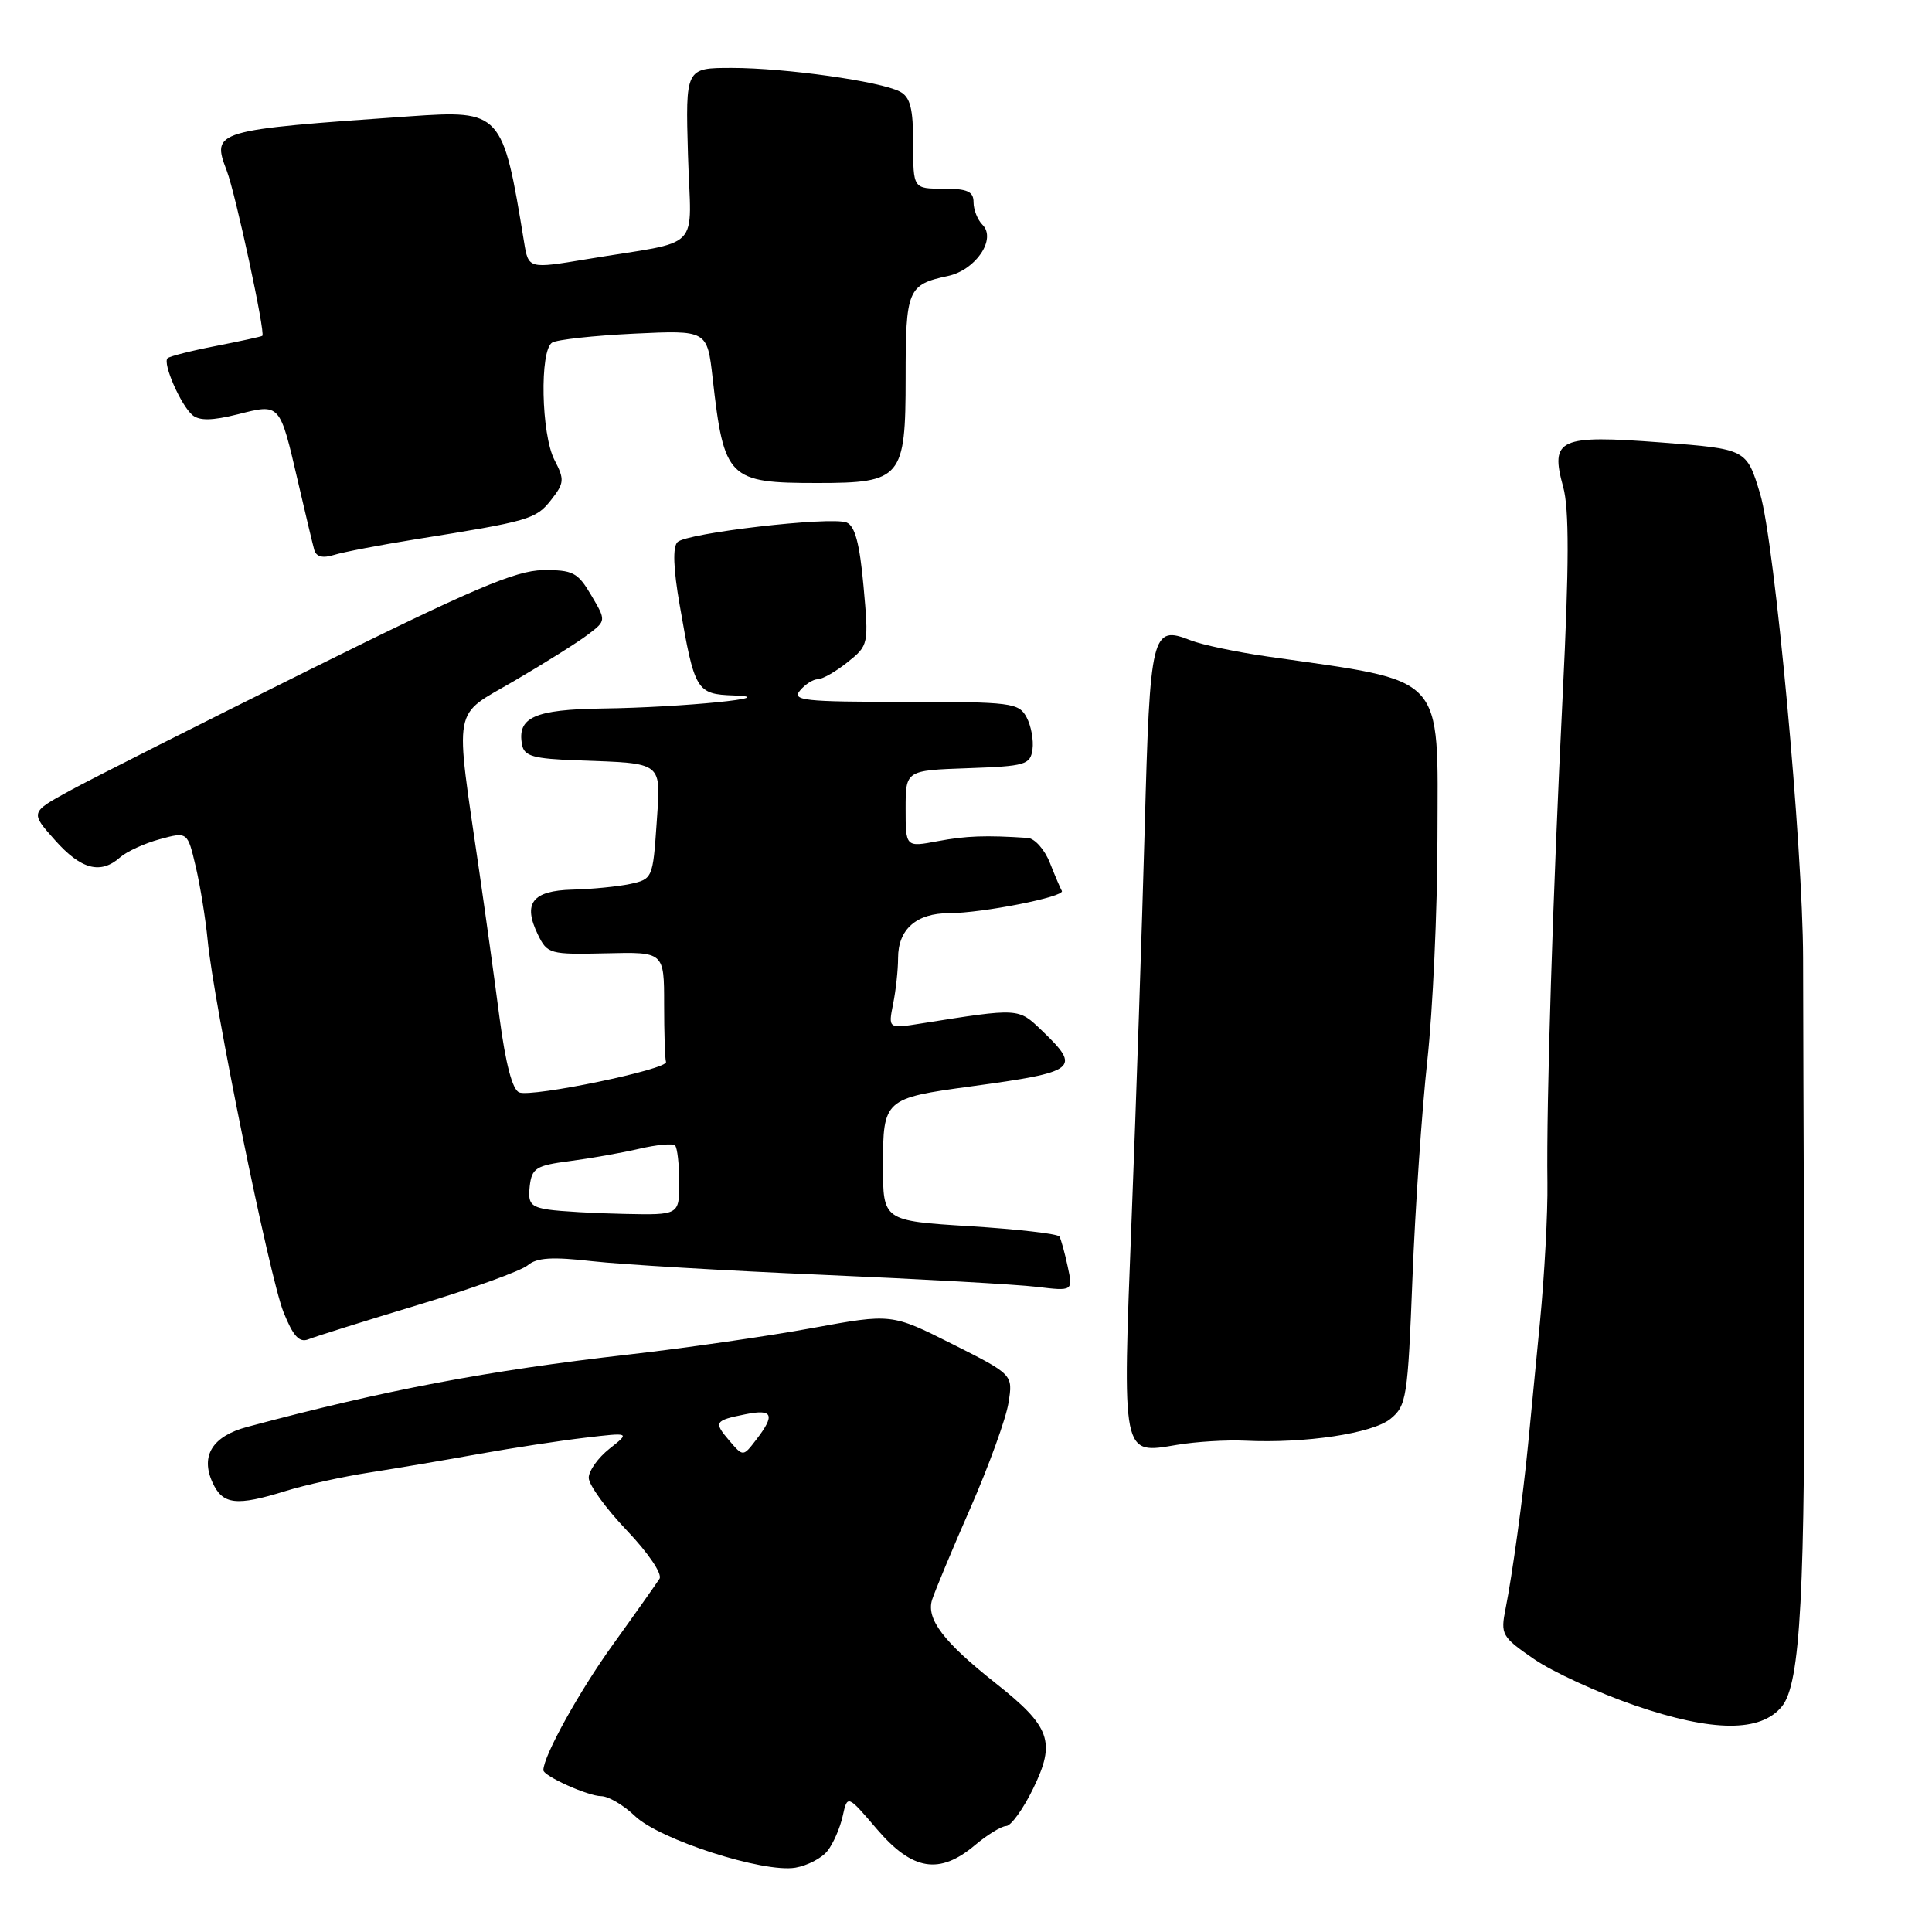 <?xml version="1.0" encoding="UTF-8" standalone="no"?>
<!DOCTYPE svg PUBLIC "-//W3C//DTD SVG 1.1//EN" "http://www.w3.org/Graphics/SVG/1.1/DTD/svg11.dtd" >
<svg xmlns="http://www.w3.org/2000/svg" xmlns:xlink="http://www.w3.org/1999/xlink" version="1.1" viewBox="0 0 256 256">
 <g >
 <path fill="currentColor"
d=" M 109.65 245.25 C 110.41 244.29 111.31 242.22 111.66 240.65 C 112.29 237.80 112.29 237.80 116.22 242.40 C 120.90 247.87 124.49 248.45 129.18 244.50 C 130.82 243.12 132.68 241.98 133.33 241.96 C 133.97 241.94 135.59 239.69 136.91 236.97 C 139.92 230.79 139.21 228.79 131.92 223.03 C 125.03 217.58 122.70 214.52 123.51 211.97 C 123.87 210.85 126.15 205.36 128.60 199.78 C 131.04 194.20 133.31 187.94 133.63 185.88 C 134.23 182.14 134.23 182.14 126.18 178.09 C 118.14 174.05 118.14 174.05 107.65 175.97 C 101.89 177.03 90.95 178.61 83.34 179.48 C 64.54 181.62 50.90 184.21 32.77 189.07 C 28.15 190.30 26.54 192.89 28.16 196.44 C 29.50 199.39 31.31 199.60 37.87 197.56 C 40.41 196.77 45.42 195.66 49.00 195.11 C 52.58 194.55 59.10 193.45 63.50 192.65 C 67.90 191.86 74.20 190.90 77.50 190.51 C 83.50 189.80 83.50 189.80 80.75 191.97 C 79.24 193.17 78.00 194.90 78.01 195.82 C 78.02 196.75 80.28 199.88 83.05 202.78 C 85.90 205.77 87.78 208.55 87.39 209.19 C 87.00 209.80 84.23 213.73 81.22 217.91 C 76.75 224.11 72.00 232.69 72.00 234.56 C 72.00 235.33 77.93 238.00 79.65 238.00 C 80.61 238.00 82.63 239.19 84.14 240.64 C 87.41 243.77 101.15 248.19 105.39 247.48 C 106.98 247.21 108.90 246.21 109.65 245.25 Z  M 236.12 226.10 C 238.58 223.06 239.22 211.08 239.06 170.50 C 238.99 151.25 238.92 131.68 238.92 127.00 C 238.90 112.25 235.15 71.77 233.22 65.41 C 231.43 59.50 231.43 59.50 220.12 58.63 C 206.57 57.60 205.37 58.14 207.13 64.52 C 207.93 67.42 207.92 74.84 207.07 92.00 C 205.75 118.67 204.89 146.08 205.04 156.70 C 205.10 160.65 204.65 168.98 204.05 175.20 C 203.45 181.41 202.74 188.75 202.47 191.50 C 201.81 198.32 200.38 208.74 199.50 213.13 C 198.81 216.59 198.98 216.89 203.27 219.84 C 205.74 221.54 211.75 224.30 216.63 225.98 C 226.94 229.52 233.32 229.56 236.12 226.10 Z  M 165.00 190.90 C 172.93 191.28 181.85 189.94 184.24 188.01 C 186.37 186.28 186.54 185.23 187.16 169.34 C 187.52 160.08 188.41 147.10 189.13 140.50 C 189.85 133.90 190.46 120.67 190.47 111.11 C 190.51 88.99 191.84 90.42 168.00 87.00 C 163.88 86.41 159.26 85.44 157.75 84.84 C 152.61 82.82 152.38 83.76 151.68 109.74 C 151.32 122.81 150.55 146.02 149.95 161.32 C 148.71 193.28 148.59 192.69 155.96 191.45 C 158.46 191.03 162.53 190.78 165.00 190.90 Z  M 55.42 172.90 C 62.53 170.76 69.05 168.39 69.92 167.66 C 71.12 166.64 73.16 166.51 78.50 167.12 C 82.35 167.55 96.07 168.37 109.00 168.92 C 121.93 169.48 134.68 170.19 137.34 170.51 C 142.18 171.09 142.18 171.09 141.47 167.80 C 141.08 165.98 140.59 164.21 140.38 163.85 C 140.18 163.49 134.83 162.87 128.50 162.48 C 117.00 161.76 117.00 161.76 117.00 154.42 C 117.00 145.67 117.18 145.51 128.67 143.95 C 142.77 142.03 143.32 141.60 138.05 136.55 C 134.91 133.54 135.09 133.55 122.09 135.61 C 117.69 136.31 117.69 136.31 118.34 133.03 C 118.71 131.22 119.00 128.49 119.00 126.95 C 119.00 123.13 121.43 121.00 125.76 121.00 C 130.12 121.00 141.17 118.82 140.70 118.05 C 140.52 117.75 139.80 116.07 139.11 114.32 C 138.42 112.57 137.10 111.09 136.18 111.03 C 130.61 110.66 128.04 110.75 124.25 111.46 C 120.00 112.26 120.00 112.26 120.00 107.17 C 120.00 102.08 120.00 102.08 128.25 101.79 C 135.88 101.52 136.52 101.34 136.81 99.30 C 136.98 98.09 136.63 96.18 136.03 95.05 C 134.99 93.12 134.03 93.00 119.84 93.00 C 106.54 93.00 104.90 92.82 106.00 91.50 C 106.68 90.68 107.75 90.00 108.37 90.00 C 108.99 89.99 110.77 88.98 112.31 87.74 C 115.10 85.51 115.12 85.40 114.42 77.66 C 113.91 72.00 113.28 69.66 112.17 69.23 C 110.03 68.41 90.98 70.62 89.77 71.83 C 89.12 72.48 89.22 75.34 90.06 80.16 C 92.03 91.57 92.28 91.98 97.23 92.15 C 103.94 92.39 90.42 93.74 79.87 93.88 C 70.81 94.01 68.48 95.05 69.18 98.70 C 69.46 100.20 70.69 100.54 76.51 100.75 C 88.07 101.18 87.58 100.78 87.00 109.20 C 86.51 116.34 86.44 116.50 83.50 117.13 C 81.85 117.48 78.41 117.82 75.86 117.88 C 70.52 118.02 69.25 119.68 71.28 123.85 C 72.52 126.40 72.85 126.49 80.29 126.32 C 88.00 126.13 88.00 126.13 88.00 133.07 C 88.00 136.88 88.11 140.32 88.25 140.71 C 88.59 141.67 70.54 145.42 68.80 144.75 C 67.90 144.41 67.00 140.98 66.19 134.86 C 65.52 129.71 64.31 121.00 63.51 115.50 C 60.24 92.95 59.85 95.07 68.16 90.21 C 72.20 87.85 76.59 85.09 77.91 84.08 C 80.33 82.24 80.33 82.24 78.34 78.87 C 76.55 75.83 75.91 75.51 71.92 75.55 C 68.32 75.60 62.60 78.03 41.00 88.75 C 26.42 95.98 12.14 103.19 9.25 104.77 C 4.00 107.64 4.00 107.64 7.28 111.32 C 10.74 115.22 13.33 115.90 15.92 113.60 C 16.79 112.83 19.15 111.75 21.17 111.20 C 24.85 110.20 24.85 110.20 25.94 114.85 C 26.54 117.41 27.24 121.77 27.51 124.53 C 28.29 132.81 35.72 169.26 37.56 173.85 C 38.85 177.07 39.66 177.95 40.88 177.46 C 41.77 177.10 48.31 175.05 55.42 172.90 Z  M 55.00 71.47 C 70.12 69.06 71.01 68.80 73.01 66.26 C 74.78 64.01 74.82 63.55 73.47 60.95 C 71.71 57.54 71.49 46.43 73.16 45.40 C 73.80 45.00 78.69 44.47 84.02 44.21 C 93.71 43.75 93.71 43.75 94.43 50.12 C 95.94 63.44 96.49 64.00 108.32 64.00 C 119.45 64.00 120.00 63.35 120.00 50.07 C 120.00 38.36 120.27 37.71 125.61 36.57 C 129.29 35.78 132.07 31.67 130.18 29.78 C 129.53 29.13 129.00 27.79 129.00 26.80 C 129.00 25.37 128.19 25.00 125.00 25.00 C 121.00 25.00 121.00 25.00 121.00 19.04 C 121.00 14.37 120.62 12.87 119.25 12.14 C 116.68 10.78 104.05 9.00 96.97 9.00 C 90.83 9.00 90.83 9.00 91.16 20.50 C 91.55 33.62 93.37 31.74 77.76 34.34 C 70.02 35.63 70.02 35.63 69.44 32.06 C 66.63 14.81 66.41 14.57 54.31 15.41 C 28.28 17.23 28.02 17.30 30.05 22.63 C 31.22 25.69 35.20 44.18 34.76 44.50 C 34.62 44.61 31.84 45.21 28.58 45.85 C 25.33 46.48 22.46 47.21 22.20 47.47 C 21.52 48.14 23.98 53.74 25.51 55.01 C 26.43 55.77 28.14 55.74 31.50 54.90 C 37.16 53.47 37.05 53.36 39.48 63.81 C 40.46 68.04 41.43 72.11 41.64 72.86 C 41.90 73.78 42.76 74.00 44.26 73.53 C 45.49 73.15 50.33 72.22 55.00 71.47 Z  M 96.66 190.92 C 94.53 188.43 94.66 188.22 98.82 187.39 C 102.41 186.67 102.74 187.48 100.21 190.76 C 98.47 193.03 98.47 193.03 96.66 190.92 Z  M 72.69 160.28 C 70.31 159.92 69.93 159.44 70.19 157.18 C 70.47 154.78 71.02 154.43 75.50 153.85 C 78.25 153.49 82.39 152.76 84.70 152.22 C 87.01 151.68 89.15 151.48 89.45 151.78 C 89.75 152.09 90.00 154.28 90.00 156.67 C 90.00 161.00 90.00 161.00 82.75 160.85 C 78.76 160.77 74.24 160.51 72.69 160.28 Z "/>
</g>
</svg>